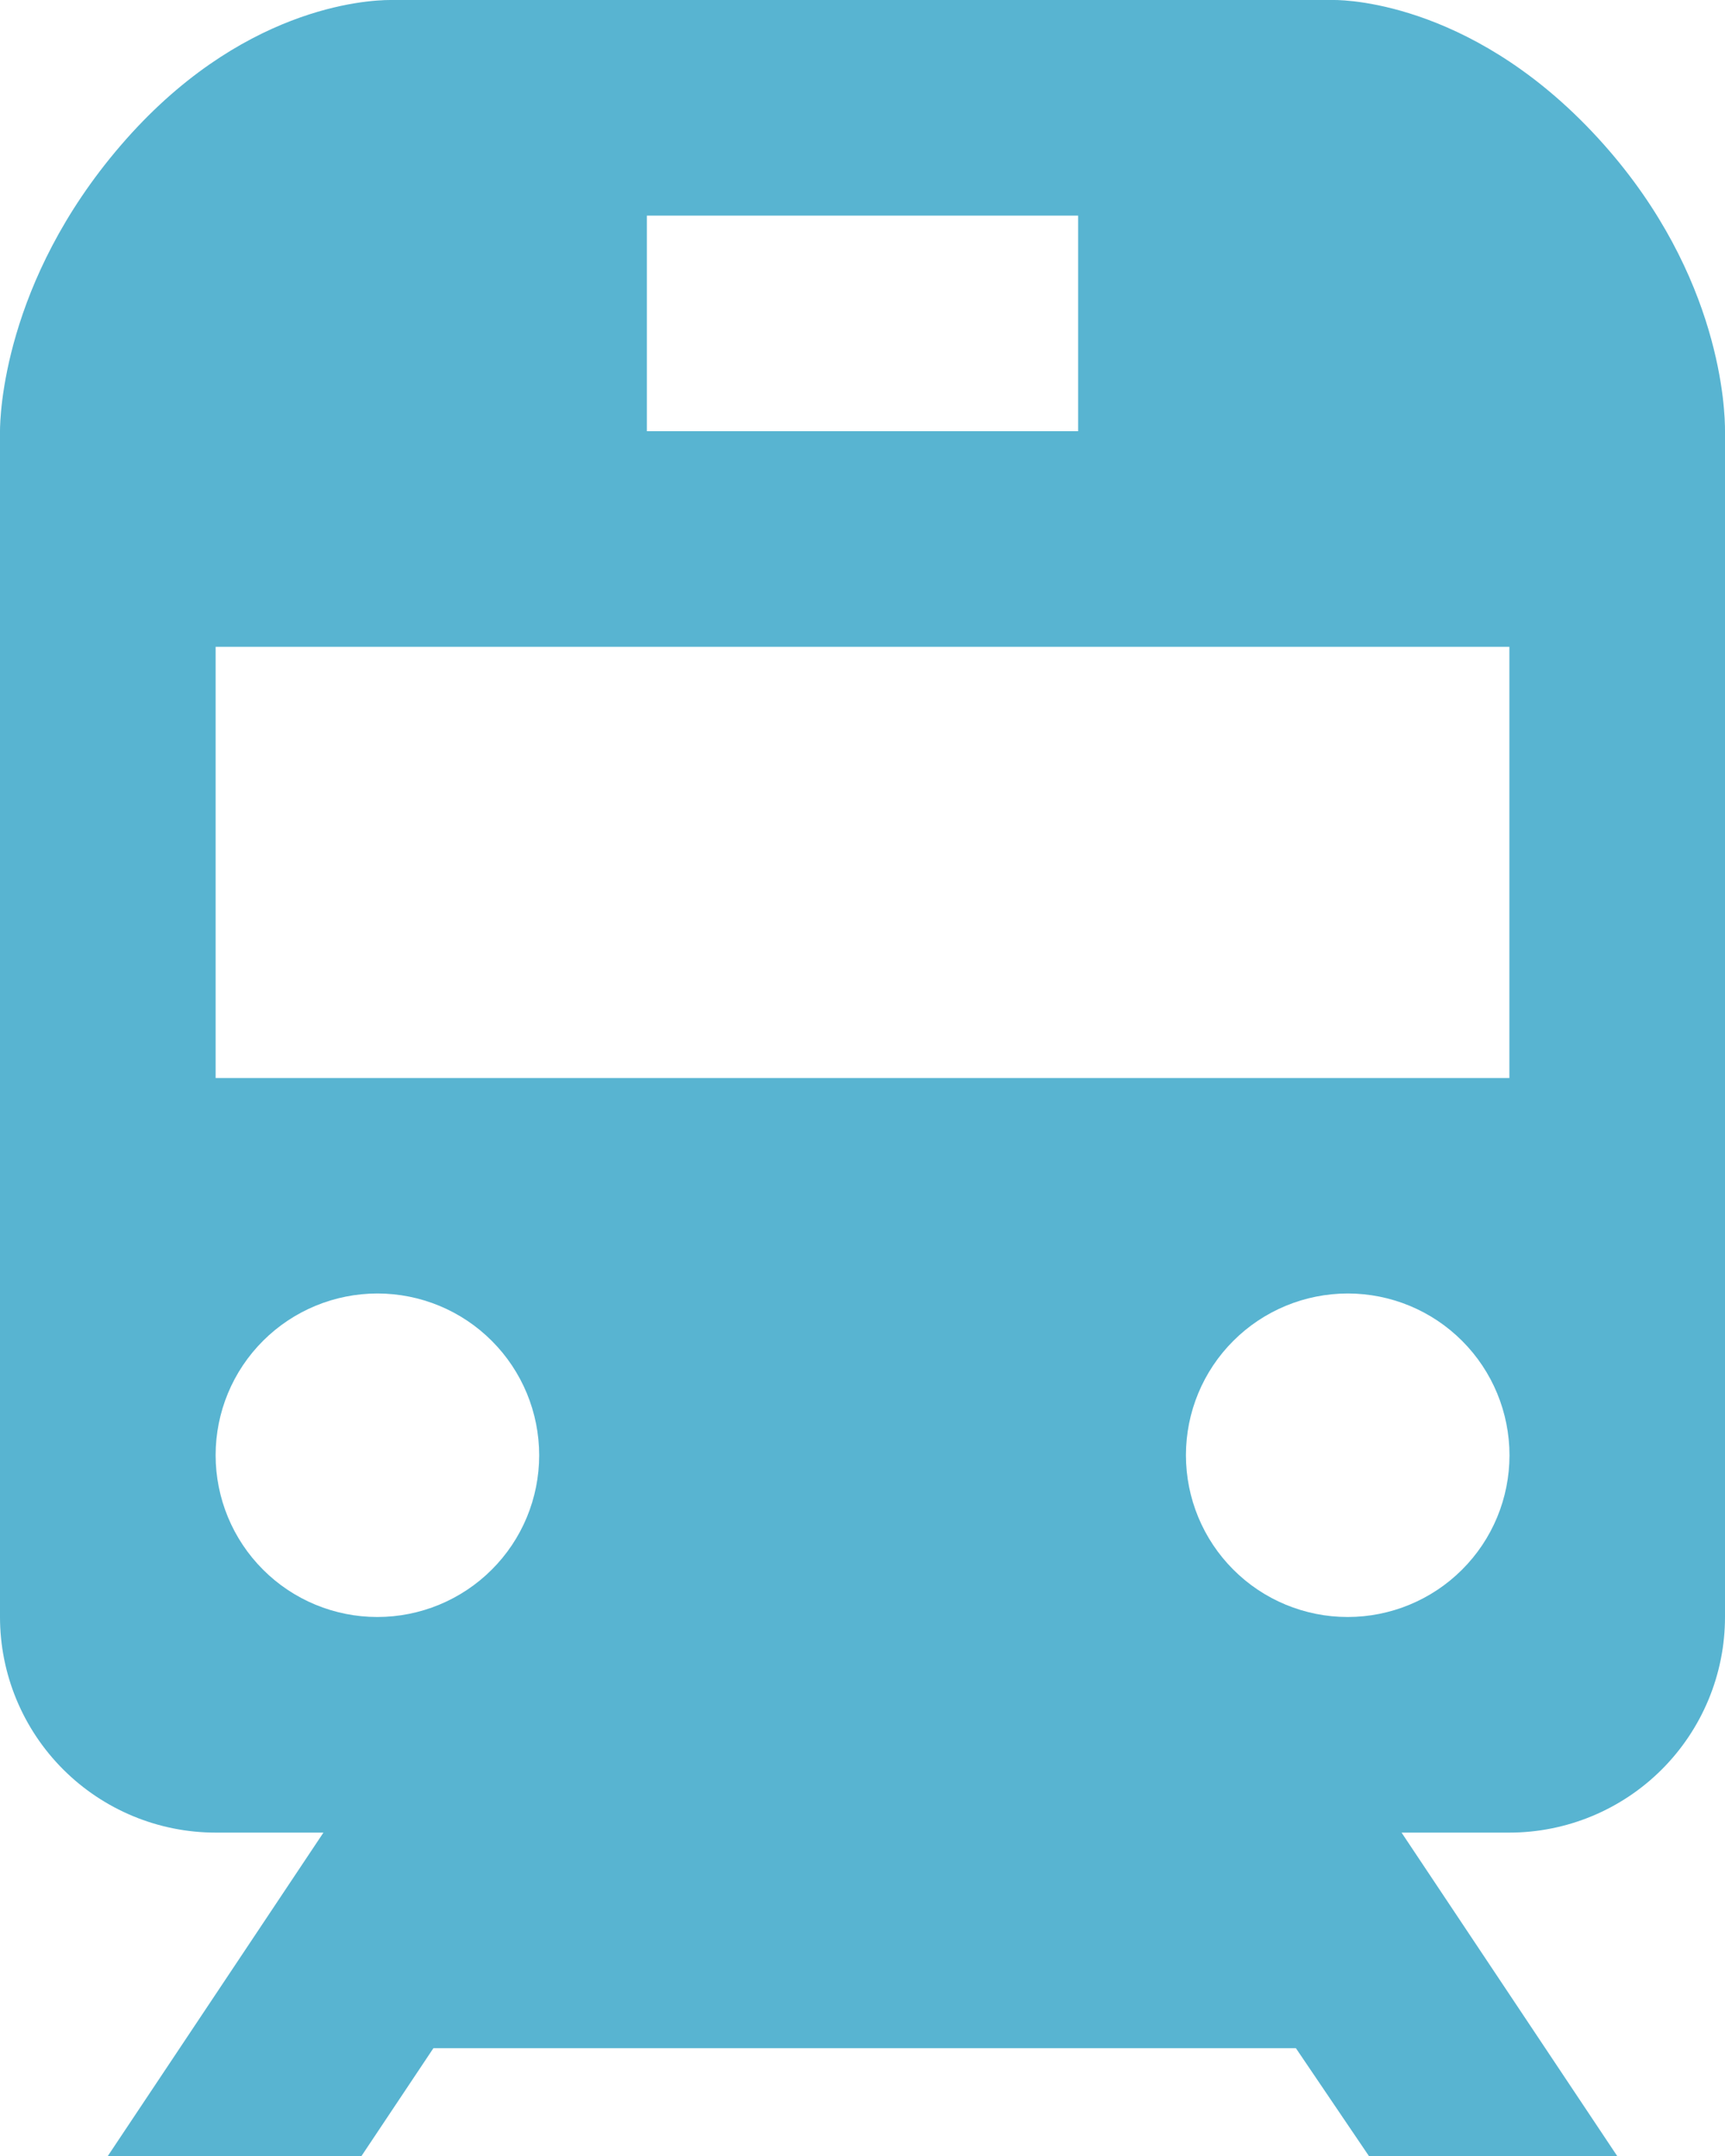 <svg width="16" height="20" viewBox="0 0 16 20" fill="none" xmlns="http://www.w3.org/2000/svg">
<path d="M12.375 0H3.621C3.397 0 2.222 0.065 1.118 1.351C0.031 2.616 0 3.862 0 4V15C0 15.53 0.211 16.039 0.586 16.414C0.961 16.789 1.47 17 2 17H3L1 20H3.353L4.02 19H12.02L12.697 20H15L13 17H14C14.53 17 15.039 16.789 15.414 16.414C15.789 16.039 16 15.53 16 15V4C16.001 3.812 15.968 2.566 14.871 1.335C13.715 0.037 12.509 0 12.375 0ZM6 2H10V4H6V2ZM3.5 15C3.102 15 2.72 14.842 2.439 14.56C2.158 14.279 2 13.897 2 13.499C2 13.101 2.158 12.719 2.44 12.438C2.721 12.157 3.103 11.999 3.501 11.999C3.899 11.999 4.281 12.157 4.562 12.439C4.843 12.72 5.001 13.102 5.001 13.5C5.001 13.898 4.843 14.28 4.561 14.561C4.28 14.842 3.898 15 3.5 15ZM12.5 15C12.102 15 11.72 14.842 11.439 14.56C11.158 14.279 11 13.897 11 13.499C11 13.101 11.158 12.719 11.44 12.438C11.721 12.157 12.103 11.999 12.501 11.999C12.899 11.999 13.281 12.157 13.562 12.439C13.843 12.72 14.001 13.102 14.001 13.5C14.001 13.898 13.843 14.28 13.561 14.561C13.28 14.842 12.898 15 12.5 15ZM14 10H2V6H14V10Z" fill="#58B4D1"/>
</svg>

